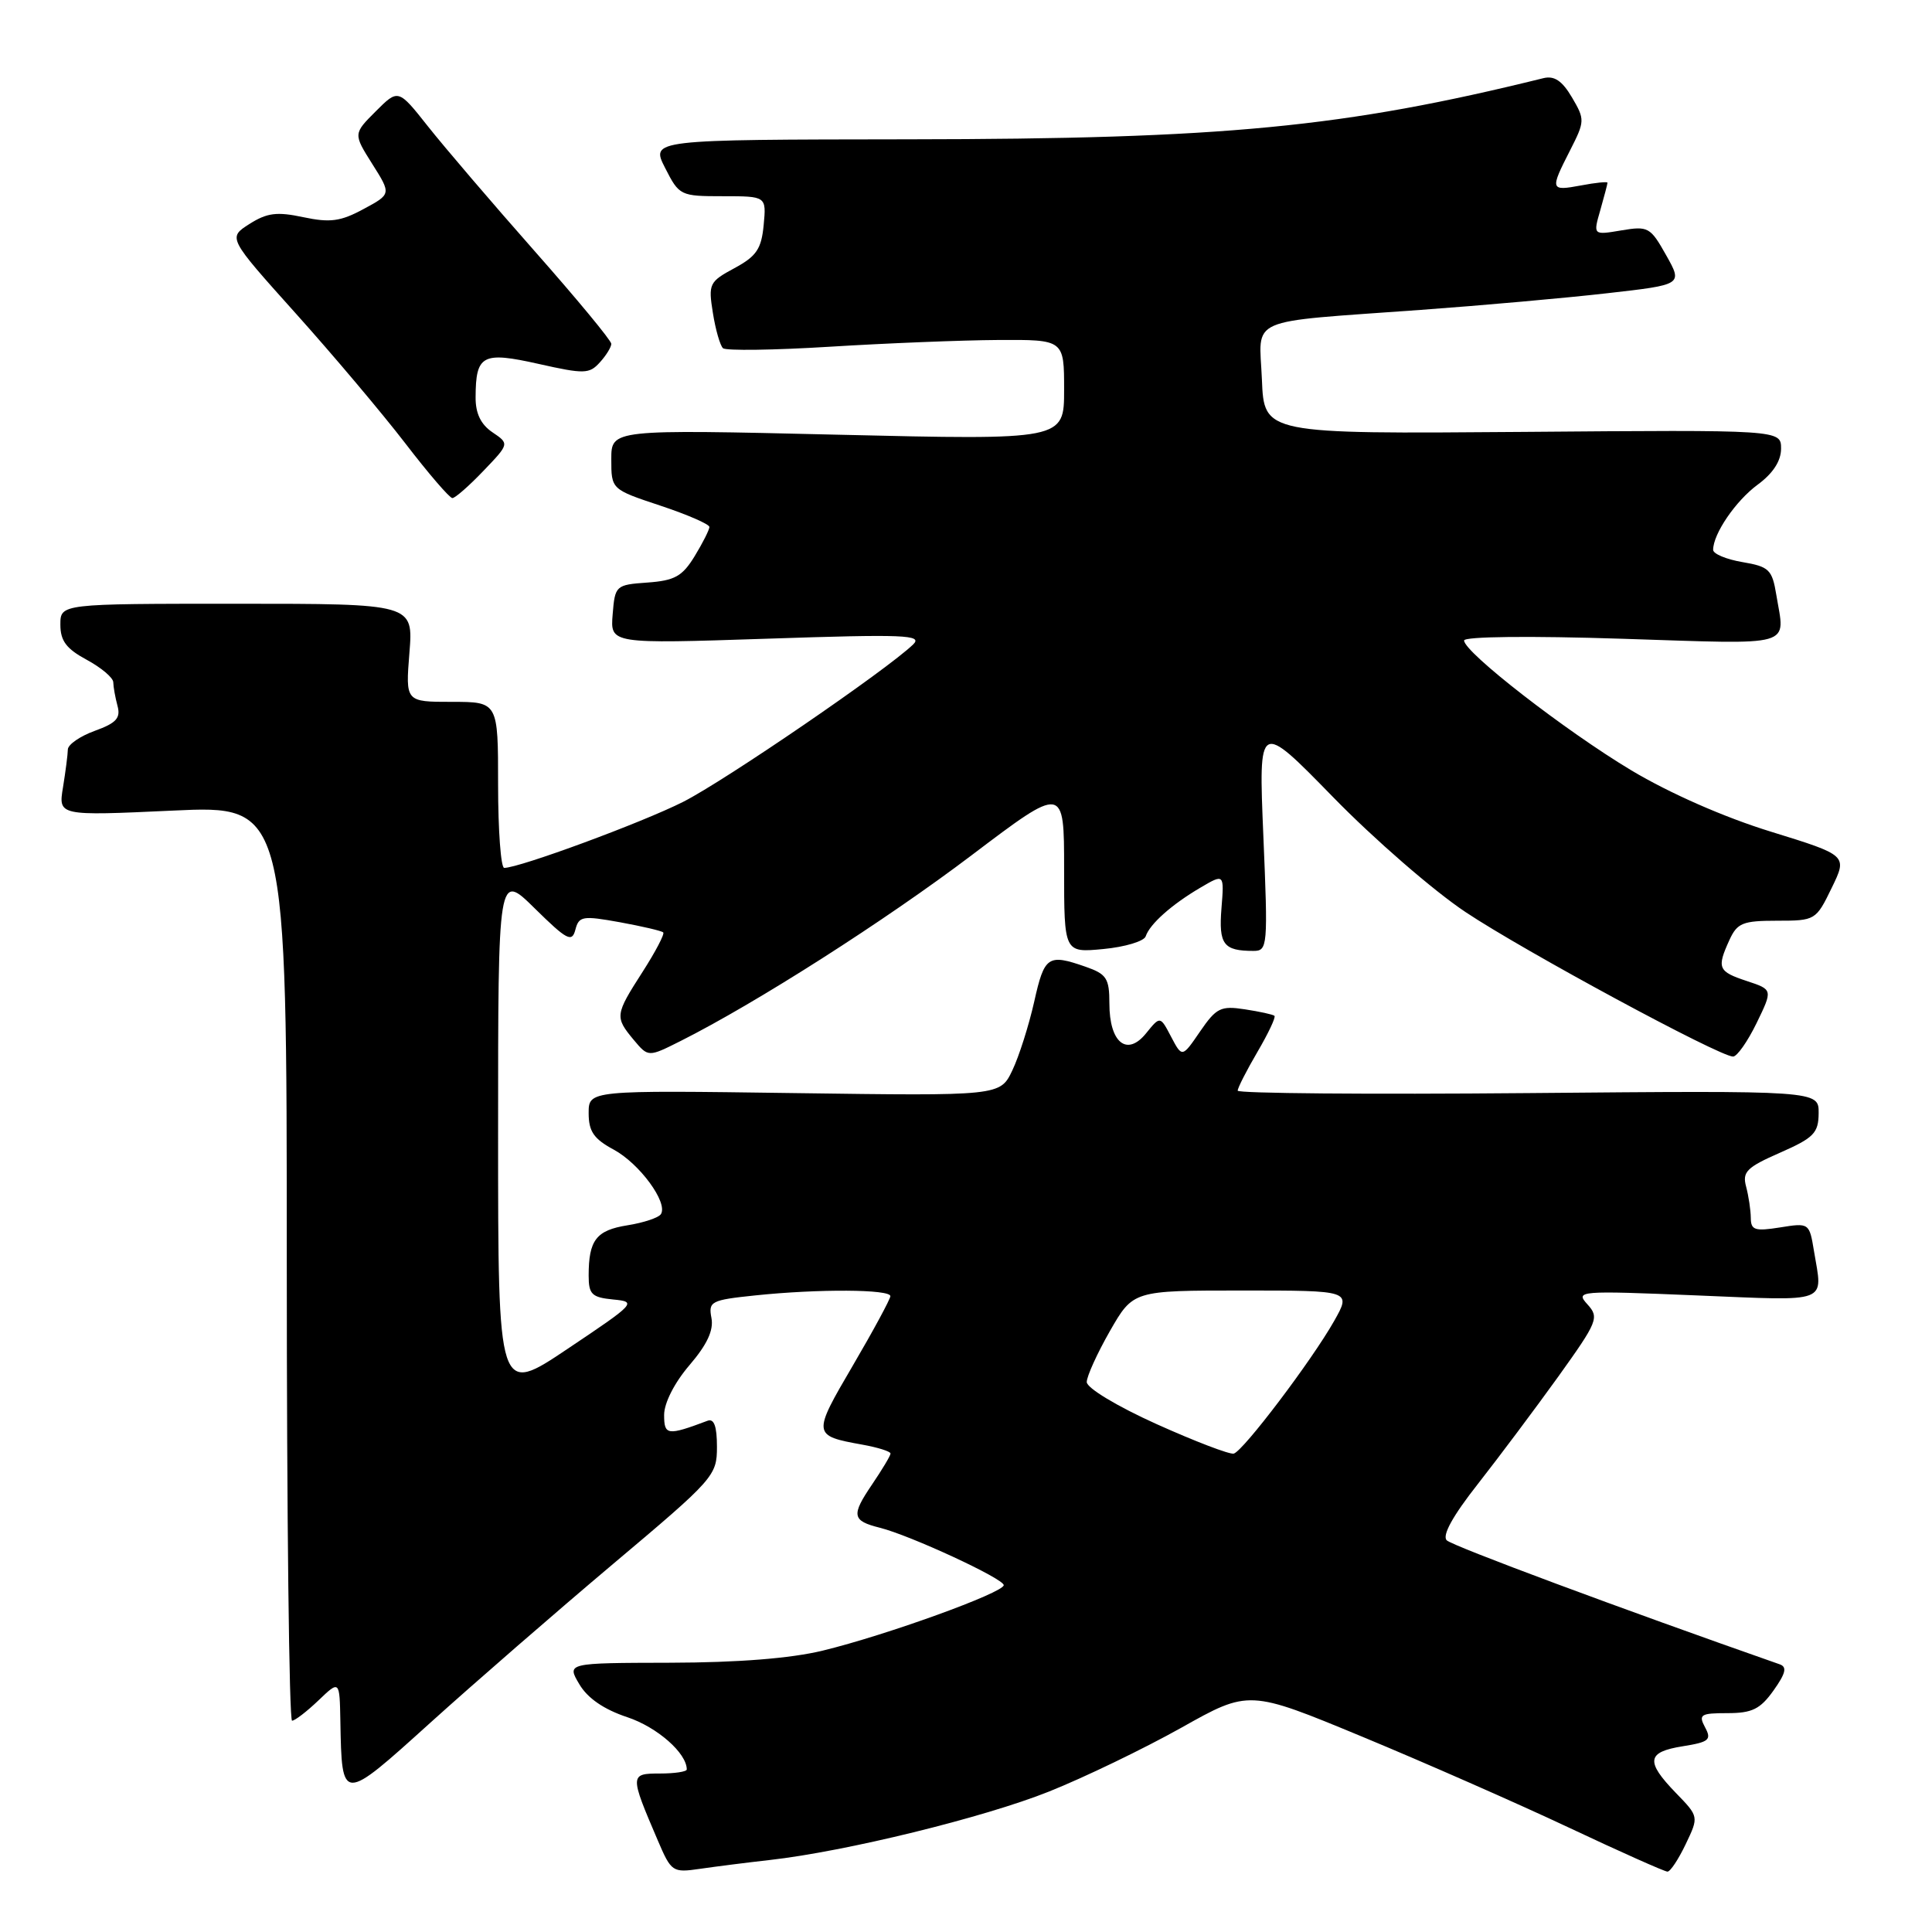 <?xml version="1.0" encoding="UTF-8" standalone="no"?>
<!DOCTYPE svg PUBLIC "-//W3C//DTD SVG 1.1//EN" "http://www.w3.org/Graphics/SVG/1.1/DTD/svg11.dtd" >
<svg xmlns="http://www.w3.org/2000/svg" xmlns:xlink="http://www.w3.org/1999/xlink" version="1.1" viewBox="0 0 256 256">
 <g >
 <path fill="currentColor"
d=" M 102.00 246.46 C 112.06 245.33 130.39 240.83 139.00 237.39 C 143.68 235.52 151.55 231.72 156.50 228.95 C 165.49 223.90 165.49 223.90 180.50 230.12 C 188.75 233.54 201.07 238.96 207.89 242.17 C 214.70 245.38 220.58 248.00 220.95 248.00 C 221.33 248.00 222.41 246.36 223.37 244.35 C 225.11 240.71 225.11 240.71 222.05 237.56 C 218.02 233.39 218.20 232.15 222.97 231.39 C 226.47 230.83 226.82 230.53 225.93 228.88 C 225.03 227.19 225.33 227.00 228.90 227.00 C 232.16 227.00 233.24 226.47 235.00 224.00 C 236.62 221.72 236.82 220.88 235.82 220.53 C 214.89 213.20 192.45 204.85 191.70 204.10 C 191.06 203.46 192.50 200.86 195.82 196.64 C 198.62 193.07 203.41 186.67 206.47 182.42 C 211.72 175.09 211.93 174.58 210.34 172.83 C 208.72 171.04 209.16 171.00 224.84 171.65 C 242.66 172.38 241.53 172.81 240.36 165.76 C 239.75 162.05 239.71 162.02 235.87 162.64 C 232.53 163.17 232.00 163.00 231.99 161.38 C 231.98 160.35 231.70 158.48 231.37 157.24 C 230.84 155.28 231.44 154.68 235.86 152.74 C 240.34 150.77 240.96 150.14 240.98 147.50 C 241.00 144.50 241.00 144.50 202.50 144.84 C 181.33 145.03 164.00 144.88 164.00 144.52 C 164.00 144.15 165.18 141.84 166.62 139.38 C 168.06 136.92 169.08 134.77 168.87 134.60 C 168.67 134.42 166.90 134.04 164.95 133.74 C 161.76 133.25 161.17 133.54 159.02 136.67 C 156.64 140.15 156.64 140.15 155.18 137.38 C 153.73 134.61 153.73 134.61 151.86 136.92 C 149.33 140.05 147.00 138.16 147.00 132.98 C 147.00 129.63 146.63 129.07 143.85 128.10 C 138.86 126.36 138.39 126.67 137.04 132.72 C 136.33 135.87 135.03 139.97 134.14 141.83 C 132.52 145.22 132.52 145.22 105.26 144.84 C 78.00 144.46 78.00 144.46 78.00 147.50 C 78.00 149.92 78.68 150.91 81.32 152.33 C 84.74 154.18 88.53 159.34 87.58 160.87 C 87.29 161.35 85.28 162.02 83.13 162.36 C 79.00 163.02 78.00 164.32 78.00 169.02 C 78.00 171.51 78.42 171.91 81.25 172.19 C 84.41 172.49 84.24 172.68 75.25 178.70 C 66.00 184.91 66.00 184.91 66.00 150.24 C 66.00 115.58 66.00 115.58 70.86 120.37 C 75.13 124.57 75.79 124.92 76.24 123.19 C 76.71 121.39 77.19 121.31 82.13 122.20 C 85.08 122.74 87.67 123.34 87.88 123.55 C 88.09 123.76 86.85 126.12 85.13 128.80 C 81.49 134.47 81.45 134.76 83.98 137.80 C 85.90 140.09 85.90 140.09 90.20 137.93 C 100.22 132.89 117.34 121.96 128.75 113.32 C 141.00 104.05 141.00 104.05 141.00 115.15 C 141.00 126.25 141.00 126.25 146.21 125.75 C 149.07 125.48 151.59 124.72 151.81 124.07 C 152.35 122.44 155.25 119.86 159.04 117.63 C 162.22 115.76 162.22 115.76 161.85 120.36 C 161.47 125.15 162.12 126.00 166.10 126.00 C 167.97 126.00 168.02 125.40 167.40 110.75 C 166.76 95.50 166.76 95.50 176.63 105.61 C 182.06 111.18 189.96 118.04 194.20 120.86 C 201.92 126.01 227.83 140.00 229.64 140.00 C 230.17 140.00 231.57 138.00 232.76 135.56 C 234.91 131.13 234.91 131.13 231.46 129.99 C 227.65 128.73 227.46 128.28 229.16 124.55 C 230.19 122.30 230.92 122.00 235.46 122.00 C 240.53 122.00 240.63 121.94 242.70 117.67 C 244.81 113.34 244.81 113.34 234.65 110.20 C 228.45 108.29 221.25 105.12 216.15 102.07 C 207.41 96.83 194.00 86.42 194.00 84.87 C 194.00 84.34 202.66 84.24 215.00 84.64 C 238.14 85.38 236.53 85.85 235.37 78.82 C 234.82 75.47 234.41 75.08 230.88 74.48 C 228.75 74.12 227.00 73.39 227.00 72.86 C 227.00 70.74 229.98 66.37 232.90 64.22 C 234.93 62.73 236.00 61.08 236.00 59.45 C 236.00 56.95 236.00 56.95 201.75 57.23 C 167.50 57.50 167.50 57.50 167.21 50.30 C 166.86 41.86 164.79 42.77 188.28 41.06 C 196.40 40.47 207.53 39.48 213.01 38.85 C 222.97 37.72 222.97 37.72 220.77 33.81 C 218.68 30.09 218.39 29.93 214.83 30.53 C 211.09 31.16 211.09 31.16 212.05 27.84 C 212.57 26.01 213.00 24.38 213.00 24.21 C 213.00 24.05 211.43 24.20 209.50 24.57 C 205.41 25.33 205.36 25.18 208.04 19.93 C 210.01 16.06 210.02 15.84 208.29 12.90 C 206.99 10.70 205.95 10.00 204.50 10.36 C 178.07 16.89 162.21 18.42 120.36 18.46 C 86.22 18.50 86.22 18.50 88.13 22.25 C 90.00 25.93 90.15 26.00 95.80 26.00 C 101.55 26.00 101.55 26.00 101.19 29.82 C 100.89 32.99 100.23 33.96 97.32 35.53 C 93.98 37.33 93.84 37.61 94.46 41.46 C 94.81 43.68 95.42 45.79 95.80 46.14 C 96.19 46.49 102.58 46.40 110.00 45.94 C 117.42 45.48 127.44 45.08 132.25 45.05 C 141.00 45.00 141.00 45.00 141.00 51.65 C 141.00 58.31 141.00 58.31 111.00 57.60 C 81.00 56.89 81.00 56.89 81.00 60.86 C 81.00 64.84 81.00 64.84 87.50 67.00 C 91.08 68.19 94.00 69.46 94.00 69.83 C 93.99 70.20 93.12 71.94 92.05 73.69 C 90.42 76.36 89.41 76.93 85.80 77.19 C 81.58 77.49 81.49 77.58 81.18 81.41 C 80.86 85.32 80.86 85.32 101.68 84.63 C 119.88 84.02 122.31 84.12 121.00 85.39 C 117.52 88.76 96.06 103.45 90.52 106.25 C 85.08 109.00 68.82 115.00 66.81 115.00 C 66.37 115.00 66.00 110.05 66.00 104.00 C 66.00 93.00 66.00 93.00 59.86 93.00 C 53.73 93.00 53.73 93.00 54.25 86.50 C 54.77 80.00 54.77 80.00 31.38 80.00 C 8.00 80.00 8.00 80.00 8.00 82.77 C 8.00 84.92 8.79 85.97 11.50 87.43 C 13.42 88.47 15.01 89.81 15.01 90.41 C 15.02 91.01 15.27 92.41 15.57 93.53 C 16.01 95.15 15.41 95.81 12.56 96.84 C 10.60 97.55 9.00 98.66 8.99 99.31 C 8.98 99.97 8.69 102.21 8.35 104.31 C 7.72 108.11 7.72 108.11 22.86 107.41 C 38.00 106.70 38.00 106.70 38.00 167.35 C 38.00 200.71 38.31 228.00 38.70 228.00 C 39.08 228.00 40.65 226.79 42.20 225.31 C 45.00 222.63 45.00 222.63 45.10 228.06 C 45.30 238.90 45.26 238.90 57.00 228.29 C 62.78 223.07 73.69 213.59 81.25 207.22 C 94.62 195.97 95.00 195.54 95.00 191.72 C 95.00 188.99 94.62 187.93 93.75 188.26 C 88.42 190.26 88.00 190.20 88.00 187.48 C 88.00 185.91 89.37 183.21 91.36 180.89 C 93.70 178.16 94.58 176.26 94.27 174.64 C 93.85 172.45 94.20 172.26 100.06 171.65 C 108.45 170.77 118.01 170.83 117.98 171.75 C 117.96 172.16 115.72 176.31 112.99 180.97 C 107.64 190.10 107.65 190.23 114.25 191.42 C 116.31 191.79 118.00 192.32 118.00 192.60 C 118.00 192.88 116.89 194.73 115.54 196.72 C 112.77 200.80 112.90 201.51 116.57 202.43 C 120.61 203.44 133.00 209.18 133.00 210.04 C 133.00 211.04 117.38 216.69 109.00 218.72 C 104.75 219.75 97.76 220.30 88.80 220.32 C 75.09 220.35 75.09 220.35 76.76 223.16 C 77.85 225.02 80.02 226.51 83.13 227.54 C 87.09 228.86 91.00 232.30 91.00 234.46 C 91.00 234.76 89.39 235.00 87.43 235.00 C 83.44 235.00 83.43 235.16 87.15 243.84 C 88.95 248.05 89.11 248.16 92.75 247.63 C 94.81 247.33 98.97 246.80 102.00 246.46 Z  M 64.05 62.40 C 67.50 58.80 67.50 58.80 65.25 57.28 C 63.71 56.24 63.00 54.77 63.02 52.63 C 63.04 47.01 63.92 46.55 71.37 48.22 C 77.42 49.58 78.09 49.56 79.48 48.02 C 80.32 47.10 81.00 45.99 81.00 45.56 C 81.00 45.12 76.42 39.59 70.82 33.25 C 65.23 26.92 58.88 19.49 56.71 16.75 C 52.77 11.77 52.77 11.77 49.79 14.75 C 46.81 17.73 46.81 17.73 49.33 21.73 C 51.85 25.72 51.85 25.72 48.17 27.70 C 45.14 29.34 43.75 29.53 40.20 28.78 C 36.69 28.03 35.38 28.20 33.05 29.68 C 30.19 31.50 30.19 31.50 39.16 41.50 C 44.10 47.00 50.64 54.76 53.71 58.75 C 56.77 62.74 59.58 66.00 59.94 66.00 C 60.31 66.00 62.16 64.38 64.05 62.40 Z  M 153.25 188.70 C 148.02 186.34 144.00 183.92 144.00 183.13 C 144.00 182.37 145.38 179.33 147.07 176.37 C 150.15 171.00 150.15 171.00 164.60 171.00 C 179.06 171.00 179.06 171.00 176.78 175.04 C 173.82 180.27 164.74 192.27 163.48 192.61 C 162.94 192.75 158.34 190.99 153.25 188.70 Z "/>
</g>
</svg>